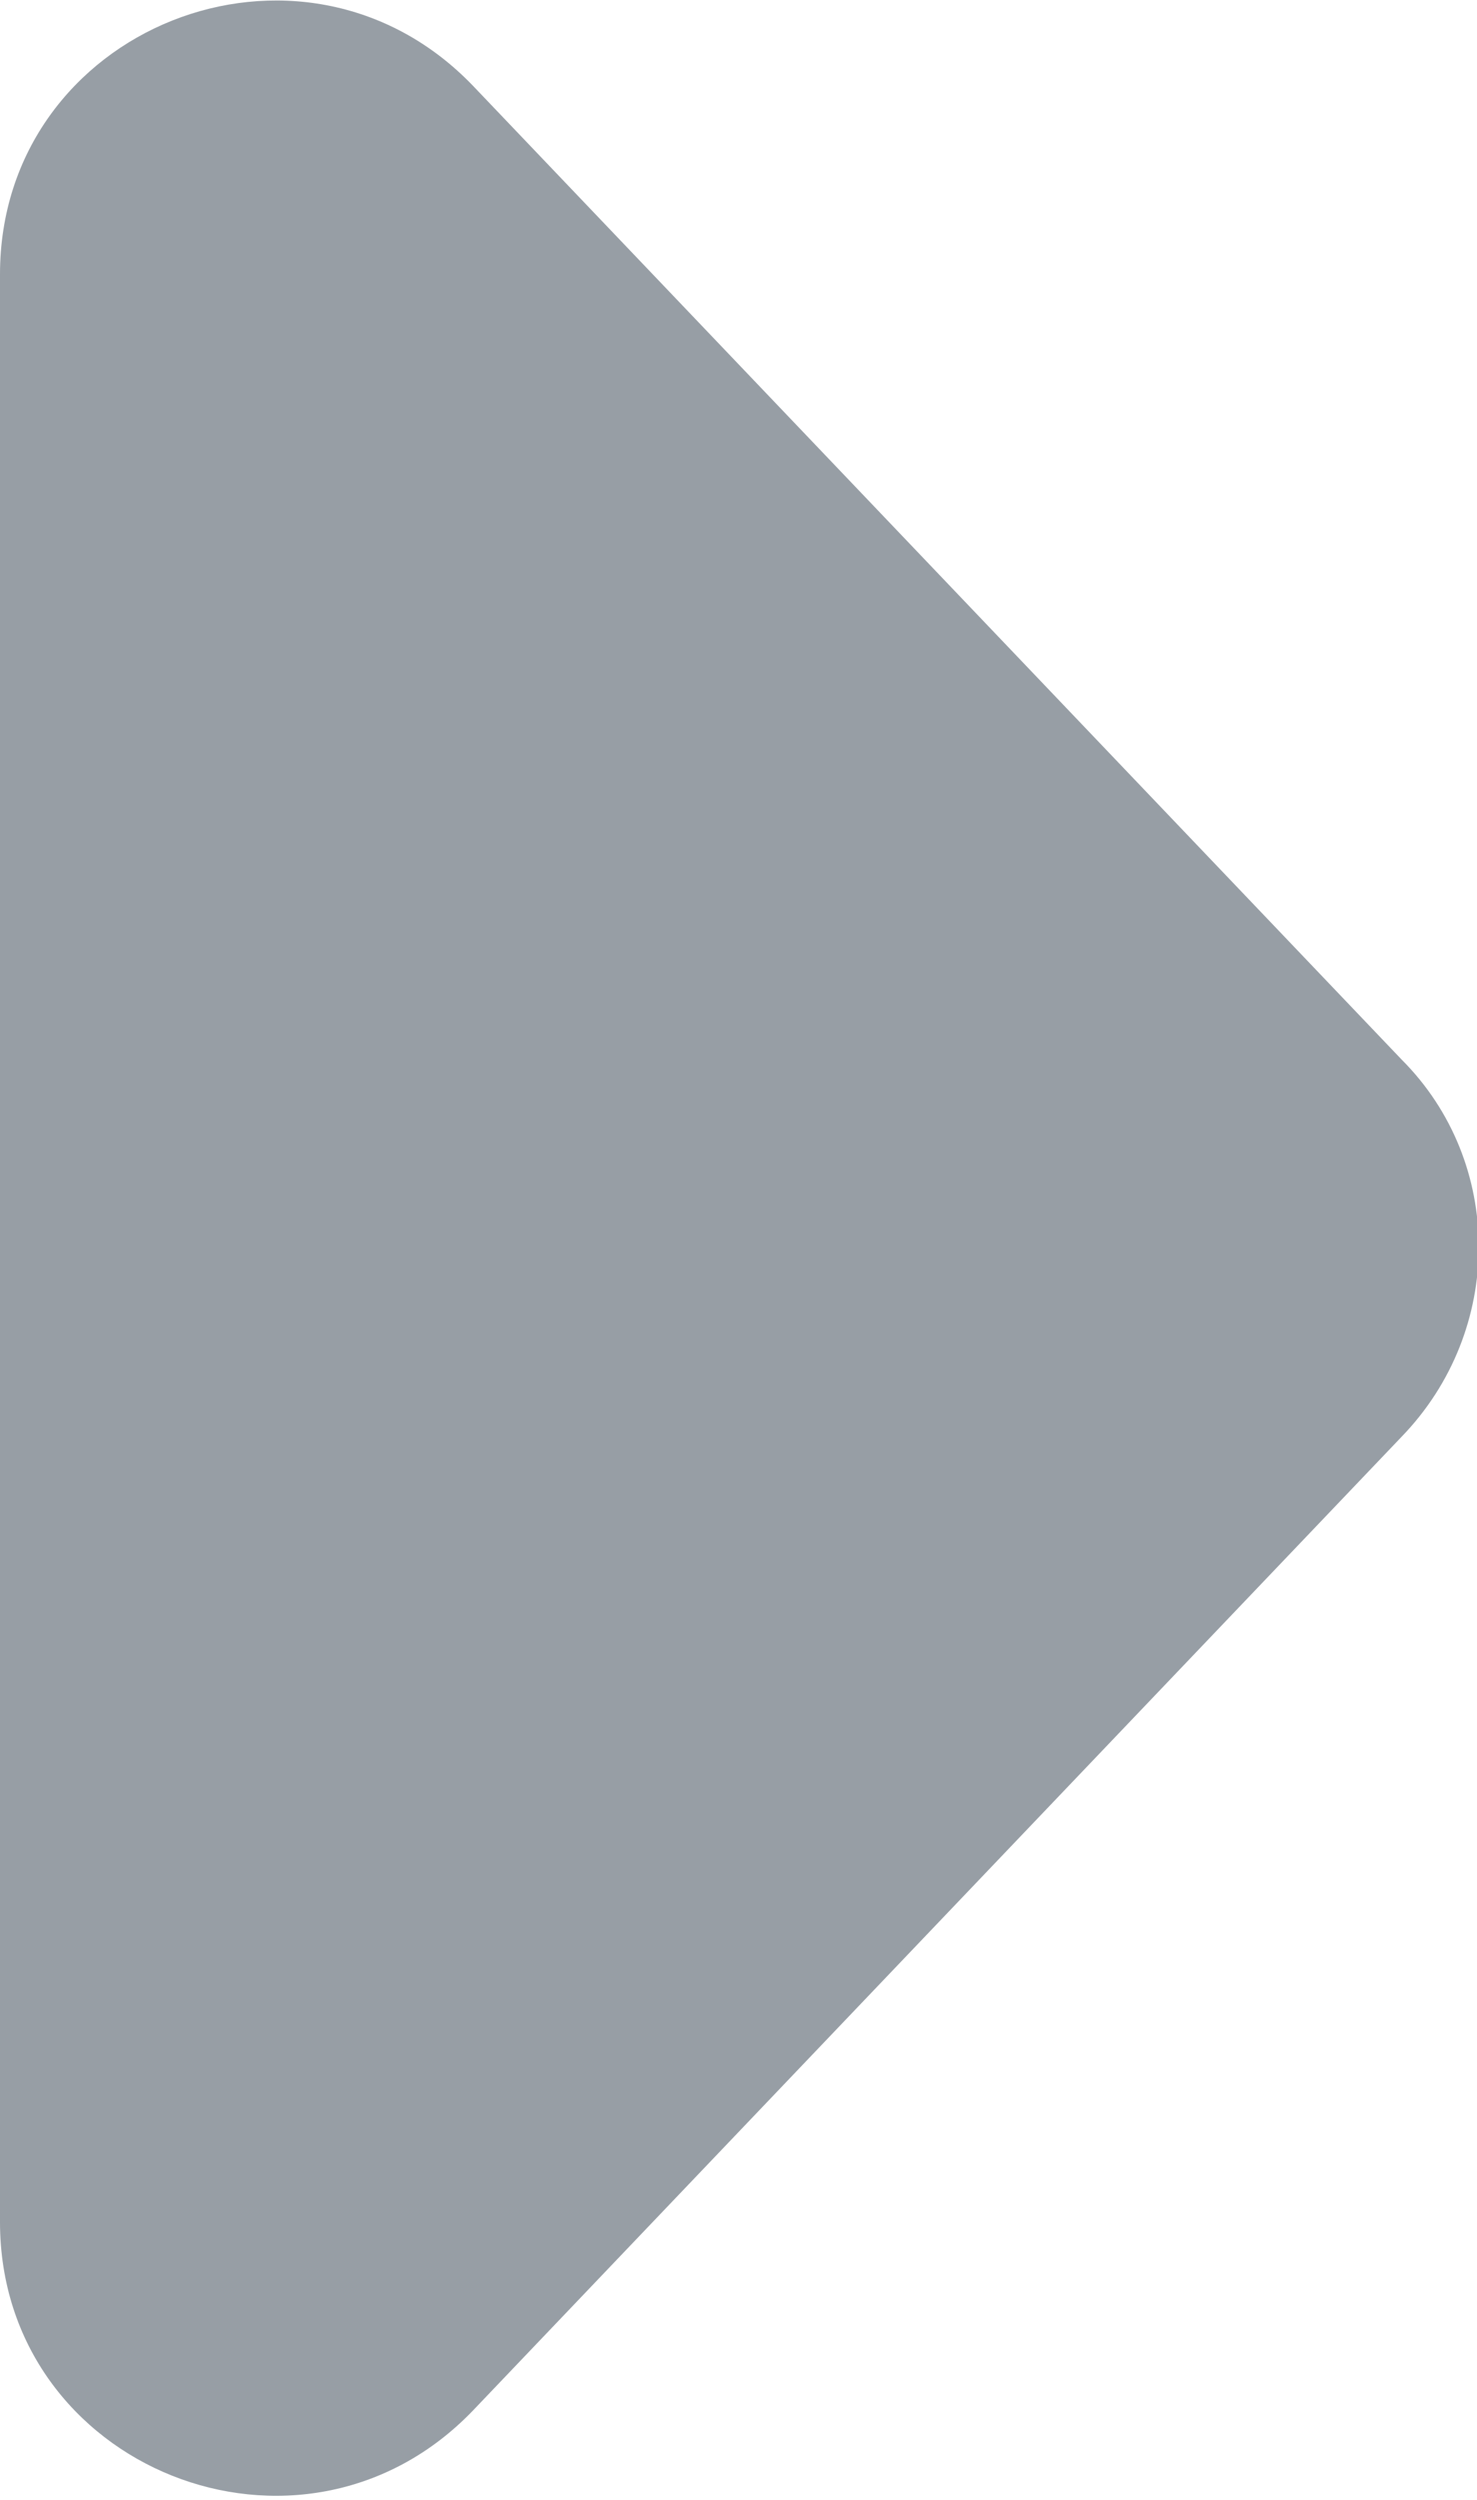 <?xml version="1.0" encoding="UTF-8"?>
<svg id="Capa_2" data-name="Capa 2" xmlns="http://www.w3.org/2000/svg" viewBox="0 0 4.31 7.29">
  <defs>
    <style>
      .cls-1 {
        fill: #979ea5;
      }
    </style>
  </defs>
  <g id="Cabecera">
    <path class="cls-1" d="m4.09,3.09L1.38.25C.88-.27,0,.08,0,.8v5.68c0,.72.88,1.07,1.38.55l2.71-2.84c.3-.31.3-.8,0-1.1Z"/>
  </g>
</svg>